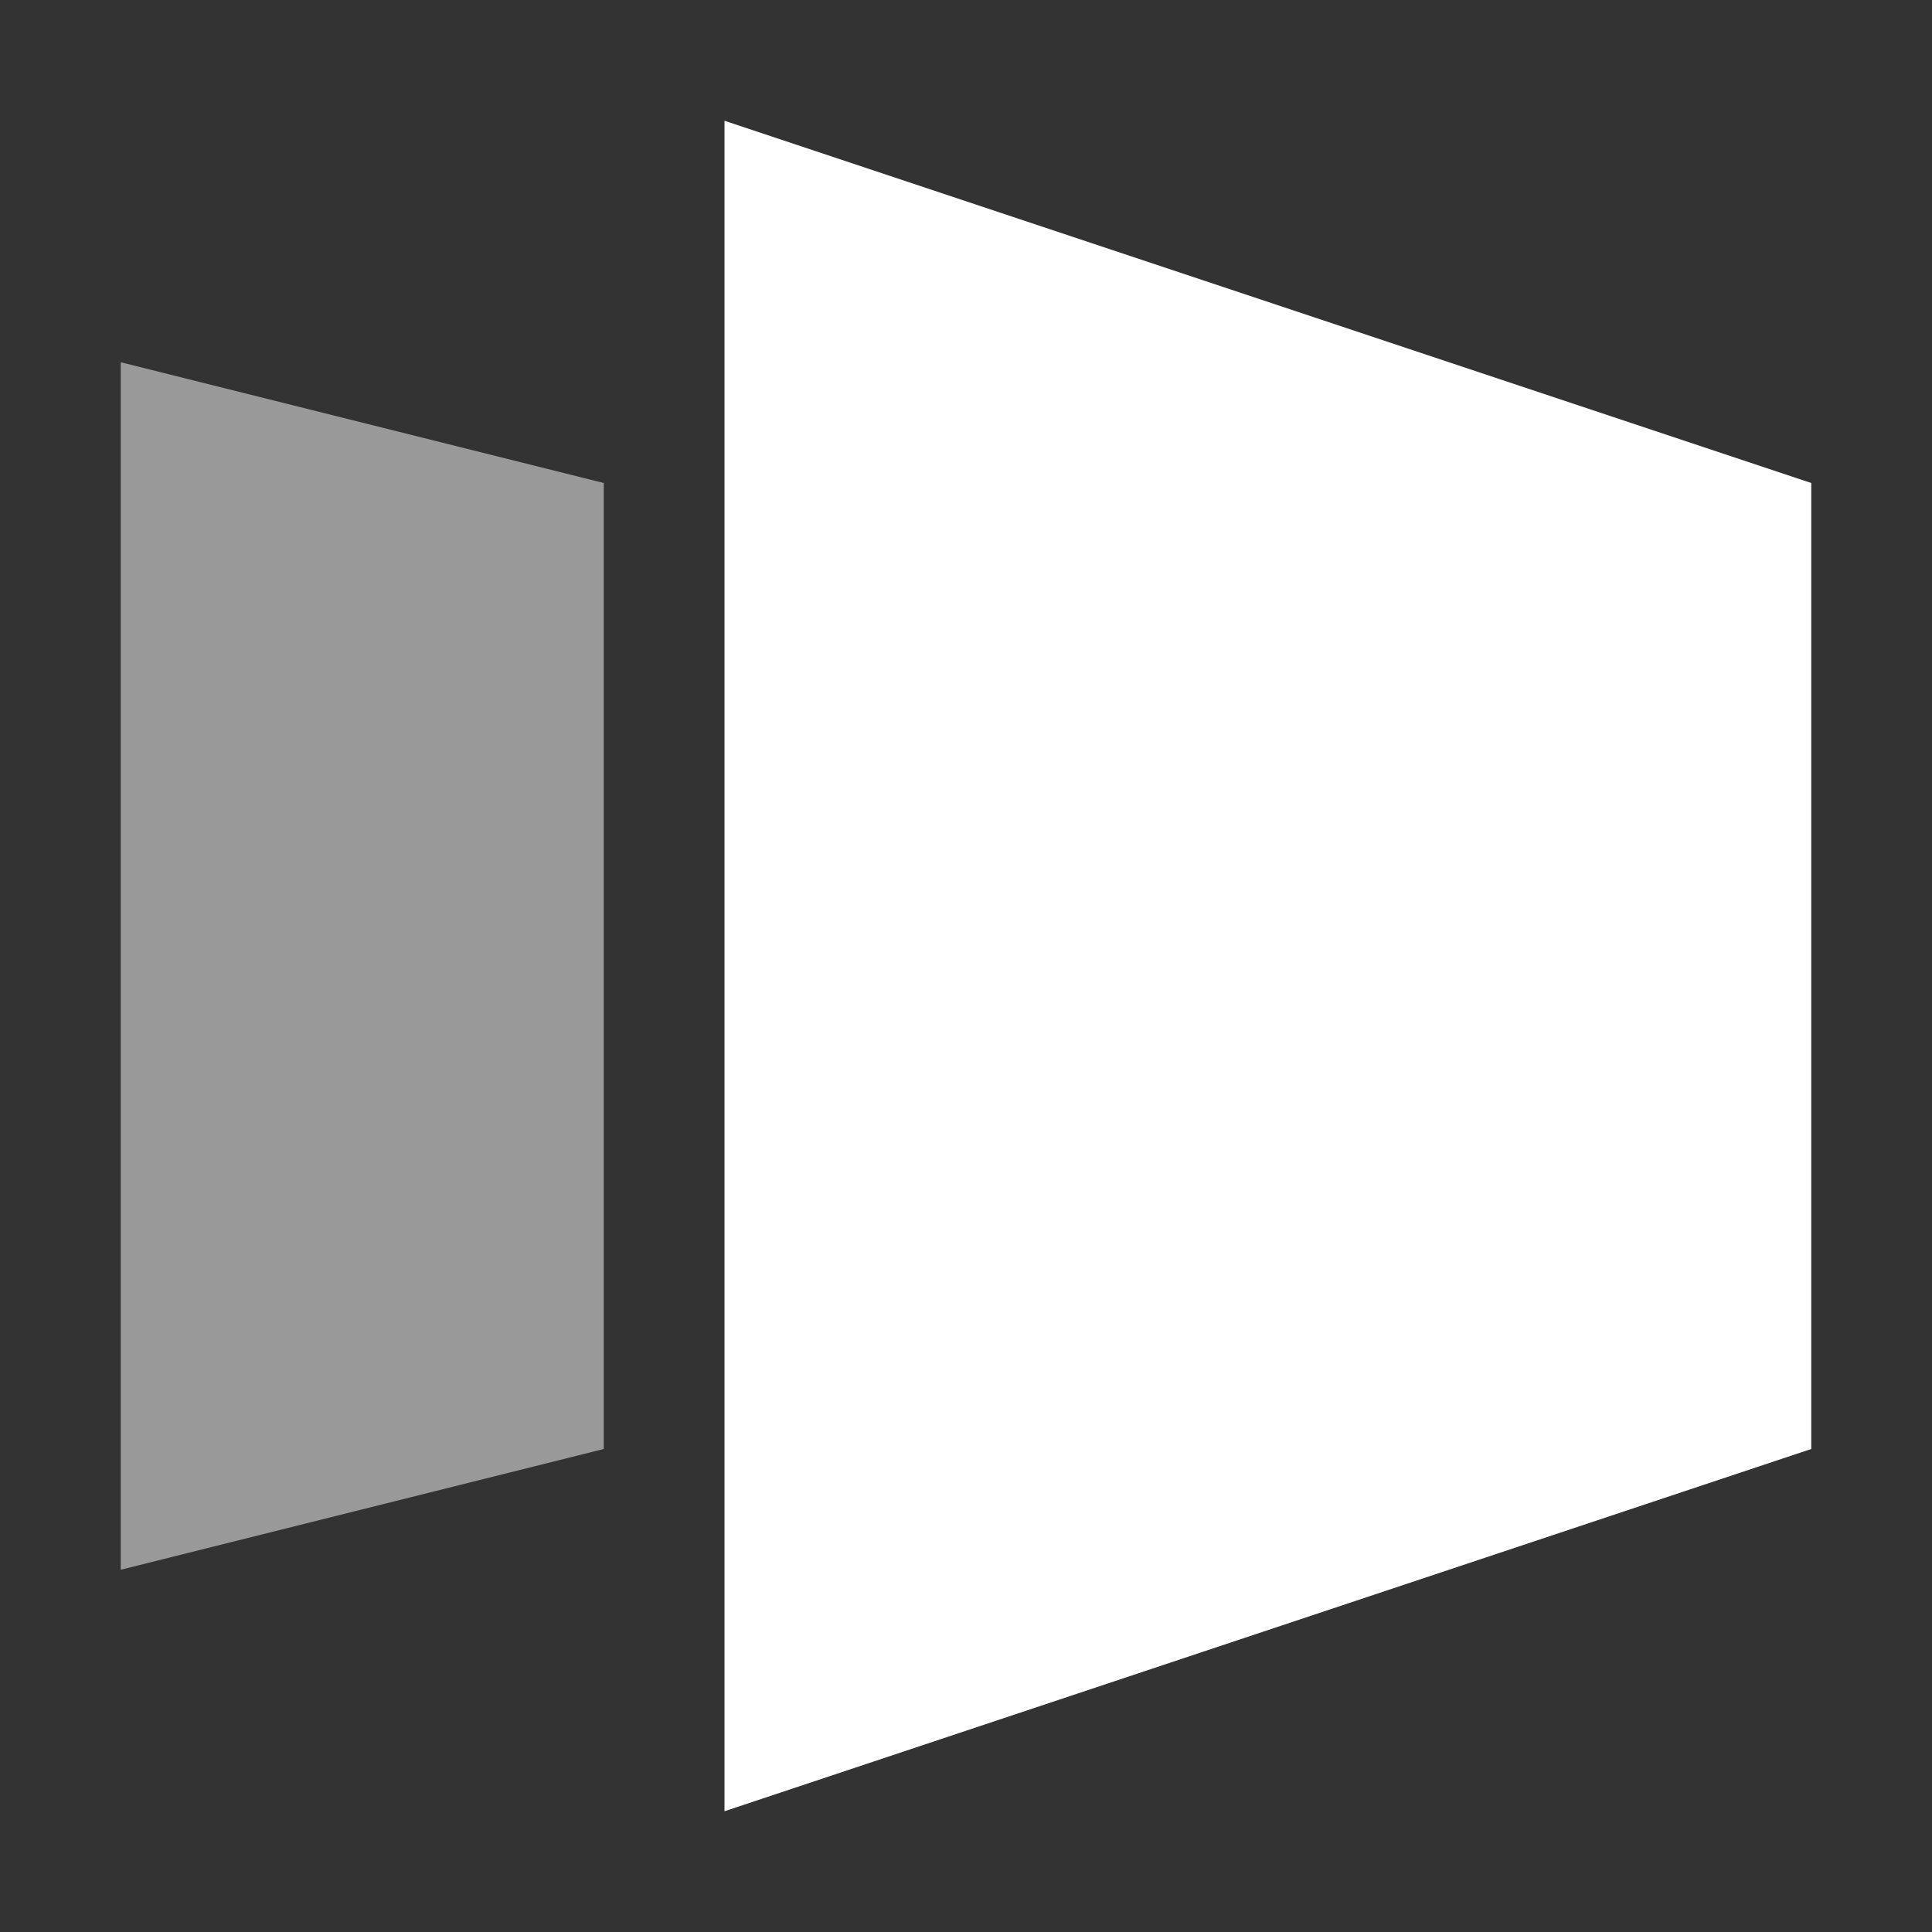 <svg width="16" height="16" viewBox="0 0 16 16" fill="none" xmlns="http://www.w3.org/2000/svg">
<rect x="0" y="0" width="16" height="16" fill="#333333" stroke="none"/>
<path d="M15 12L6 15V1L15 4V12Z" fill="white"/>
<path opacity="0.5" d="M5 12L1 13V3L5 4V12Z" fill="white"/>
</svg>
